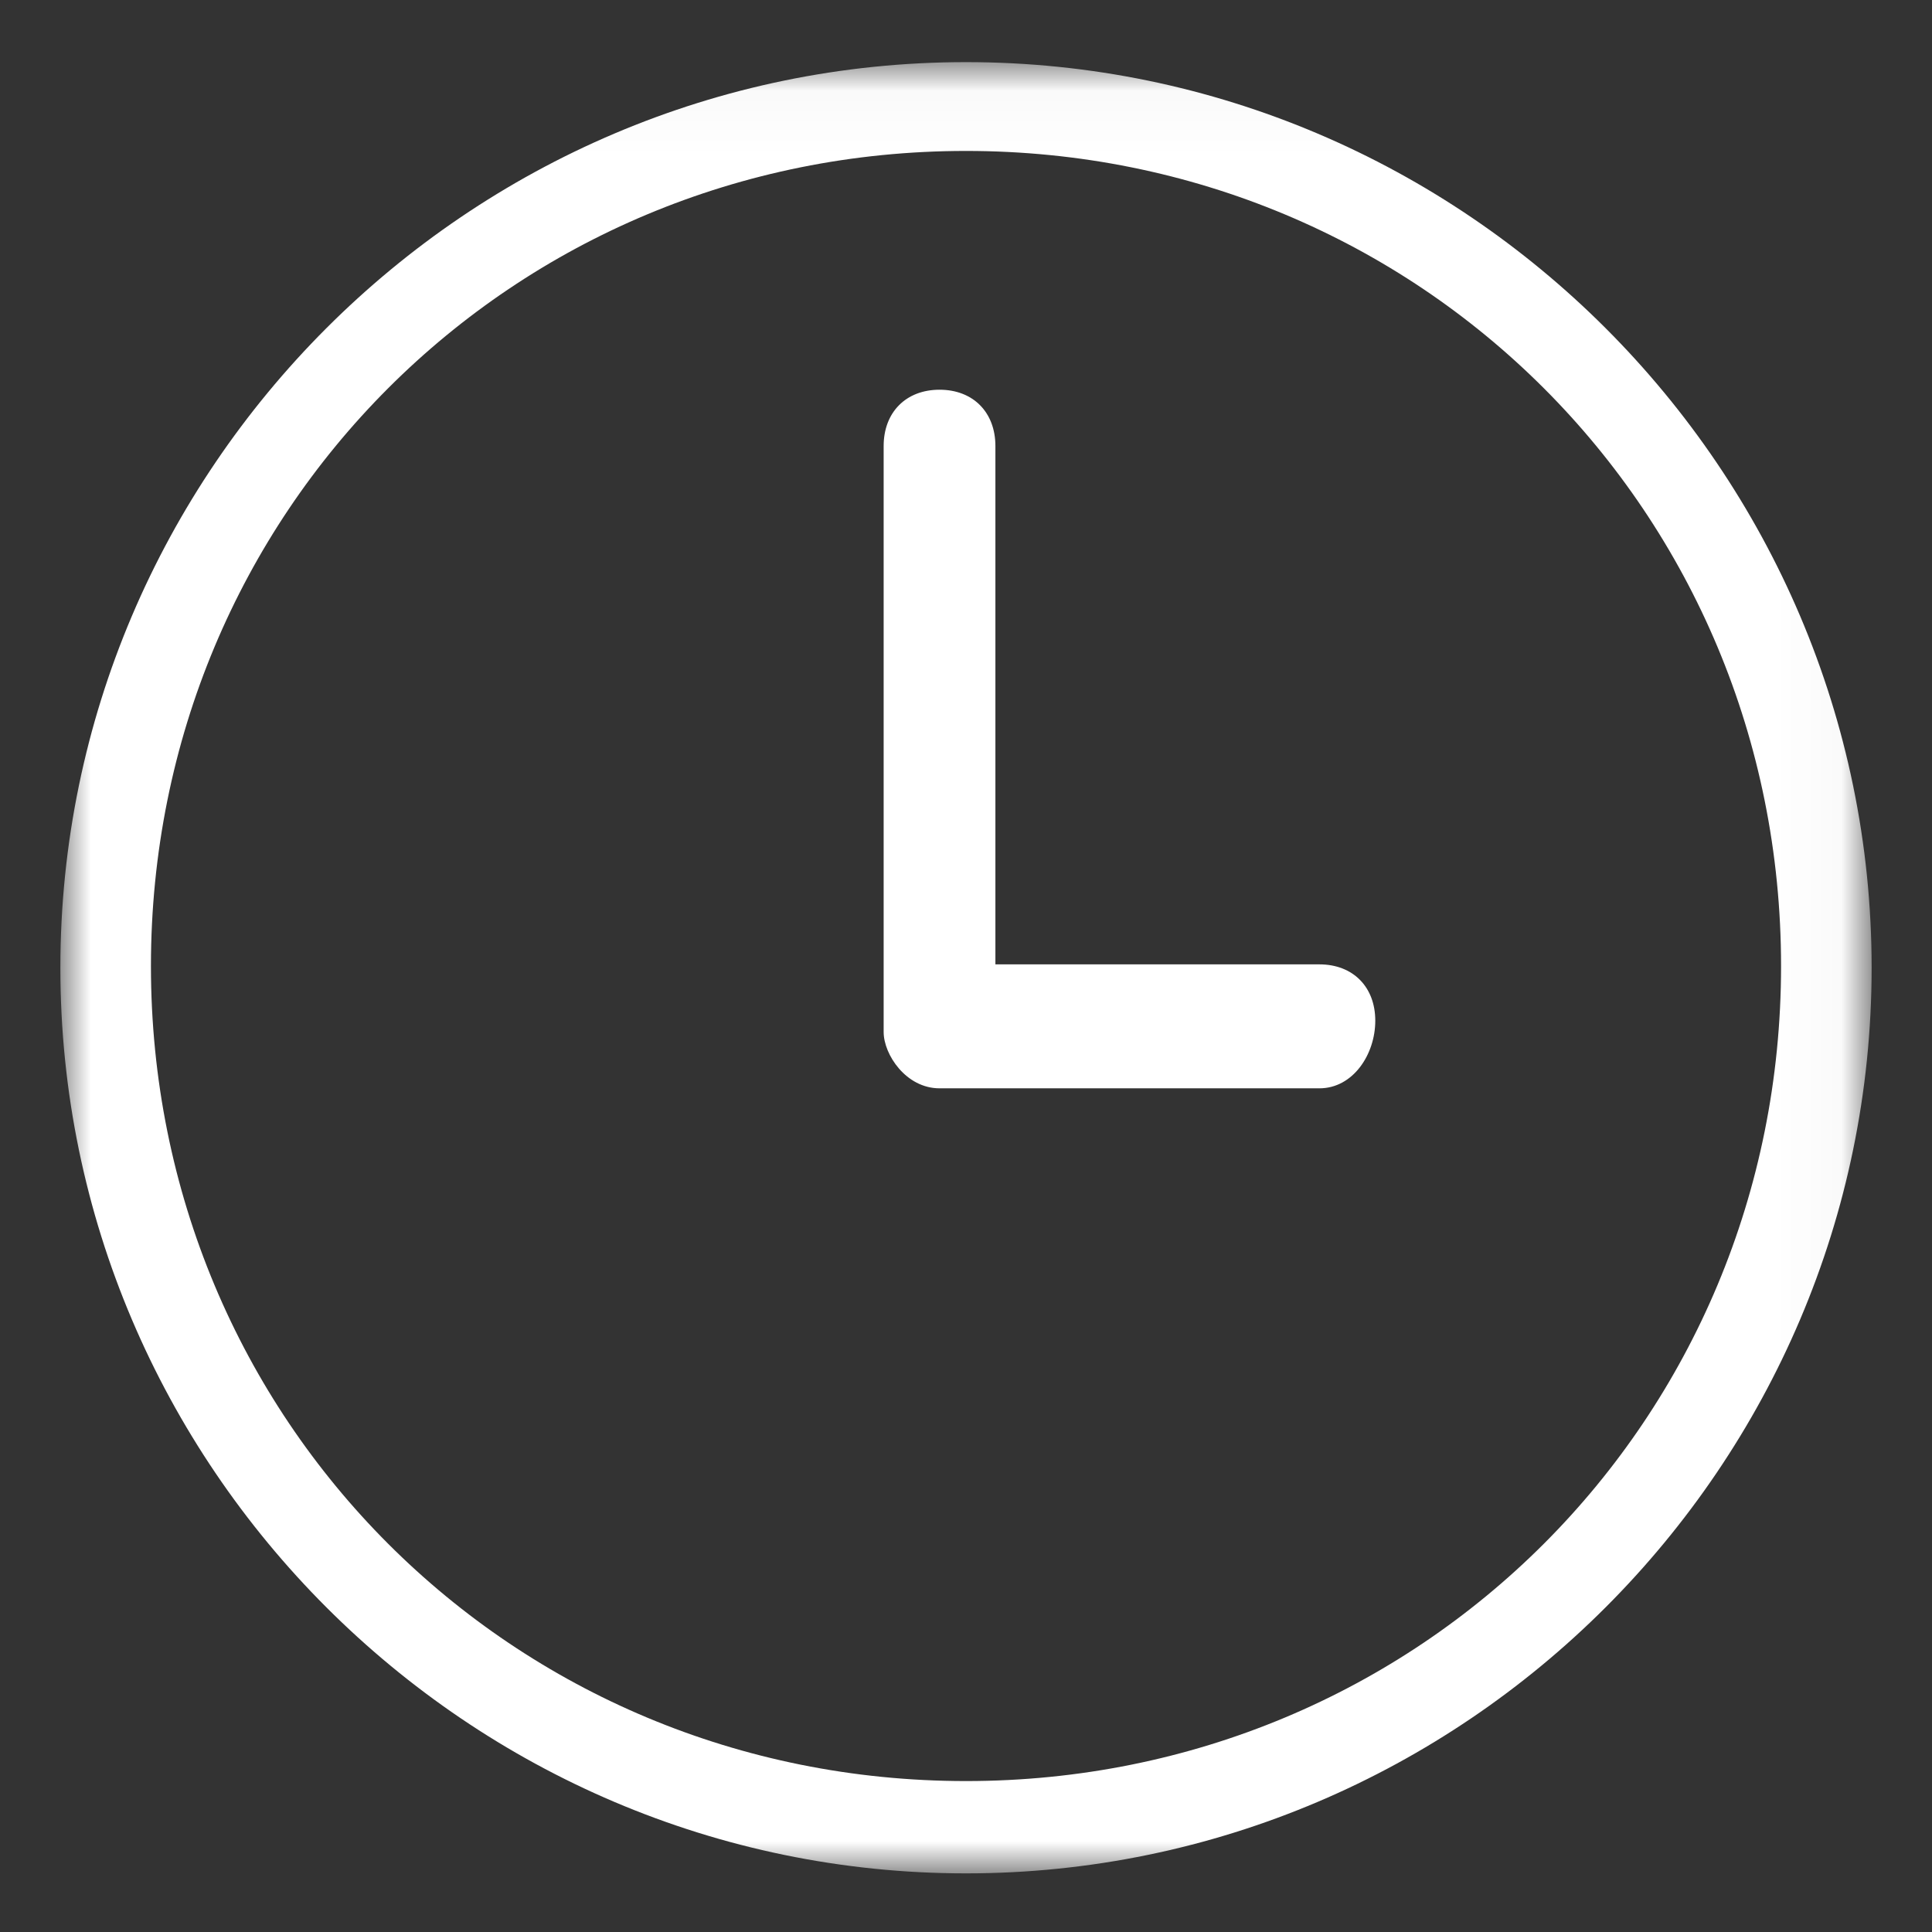 <?xml version="1.0" encoding="UTF-8"?>
<svg width="32px" height="32px" viewBox="0 0 32 32" version="1.1" xmlns="http://www.w3.org/2000/svg" xmlns:xlink="http://www.w3.org/1999/xlink">
    <rect x="0" y="0" width="32" height="32" fill="#333333" stroke="none"/>
    <!-- Generator: Sketch 52 (66869) - http://www.bohemiancoding.com/sketch -->
    <title>订单详情 copy</title>
    <desc>Created with Sketch.</desc>
    <defs>
        <polygon id="path-1" points="0.002 0.029 29.971 0.029 29.971 30 0.002 30"></polygon>
    </defs>
    <g id="Page-1" stroke="none" stroke-width="1" fill="none" fill-rule="evenodd">
        <g id="订单详情-copy" transform="translate(-23, -86)">
            <g id="分组-8" transform="translate(23, 86)">
                <g id="shijian-copy-10" transform="translate(1, 1)">
                    <g id="分组">
                        <mask id="mask-2" fill="white">
                            <use xlink:href="#path-1"></use>
                        </mask>
                        <g id="Clip-2"></g>
                        <path d="M15,30.029 C6.75,30.029 0,23.279 0,15.029 C0,6.779 6.75,0.029 15,0.029 C23.25,0.029 30,6.779 30,15.029 C30,23.279 23.25,30.029 15,30.029 Z M15,1.5 C7.479,1.5 1.5,7.479 1.5,15 C1.5,22.521 7.479,28.5 15,28.5 C22.521,28.5 28.5,22.521 28.5,15 C28.5,7.479 22.521,1.5 15,1.5 Z" id="Fill-1" fill="#FFFFFF" mask="url(#mask-2)"></path>
                    </g>
                    <path d="M20.854,17.026 L14.562,17.026 C14.006,17.026 13.636,16.466 13.636,16.093 L13.636,6.388 C13.636,5.828 14.006,5.455 14.562,5.455 C15.117,5.455 15.487,5.828 15.487,6.388 L15.487,14.973 L20.854,14.973 C21.409,14.973 21.779,15.346 21.779,15.906 C21.779,16.466 21.409,17.026 20.854,17.026 Z" id="Fill-3" fill="#FFFFFF"></path>
                </g>
            </g>
        </g>
    </g>
</svg>